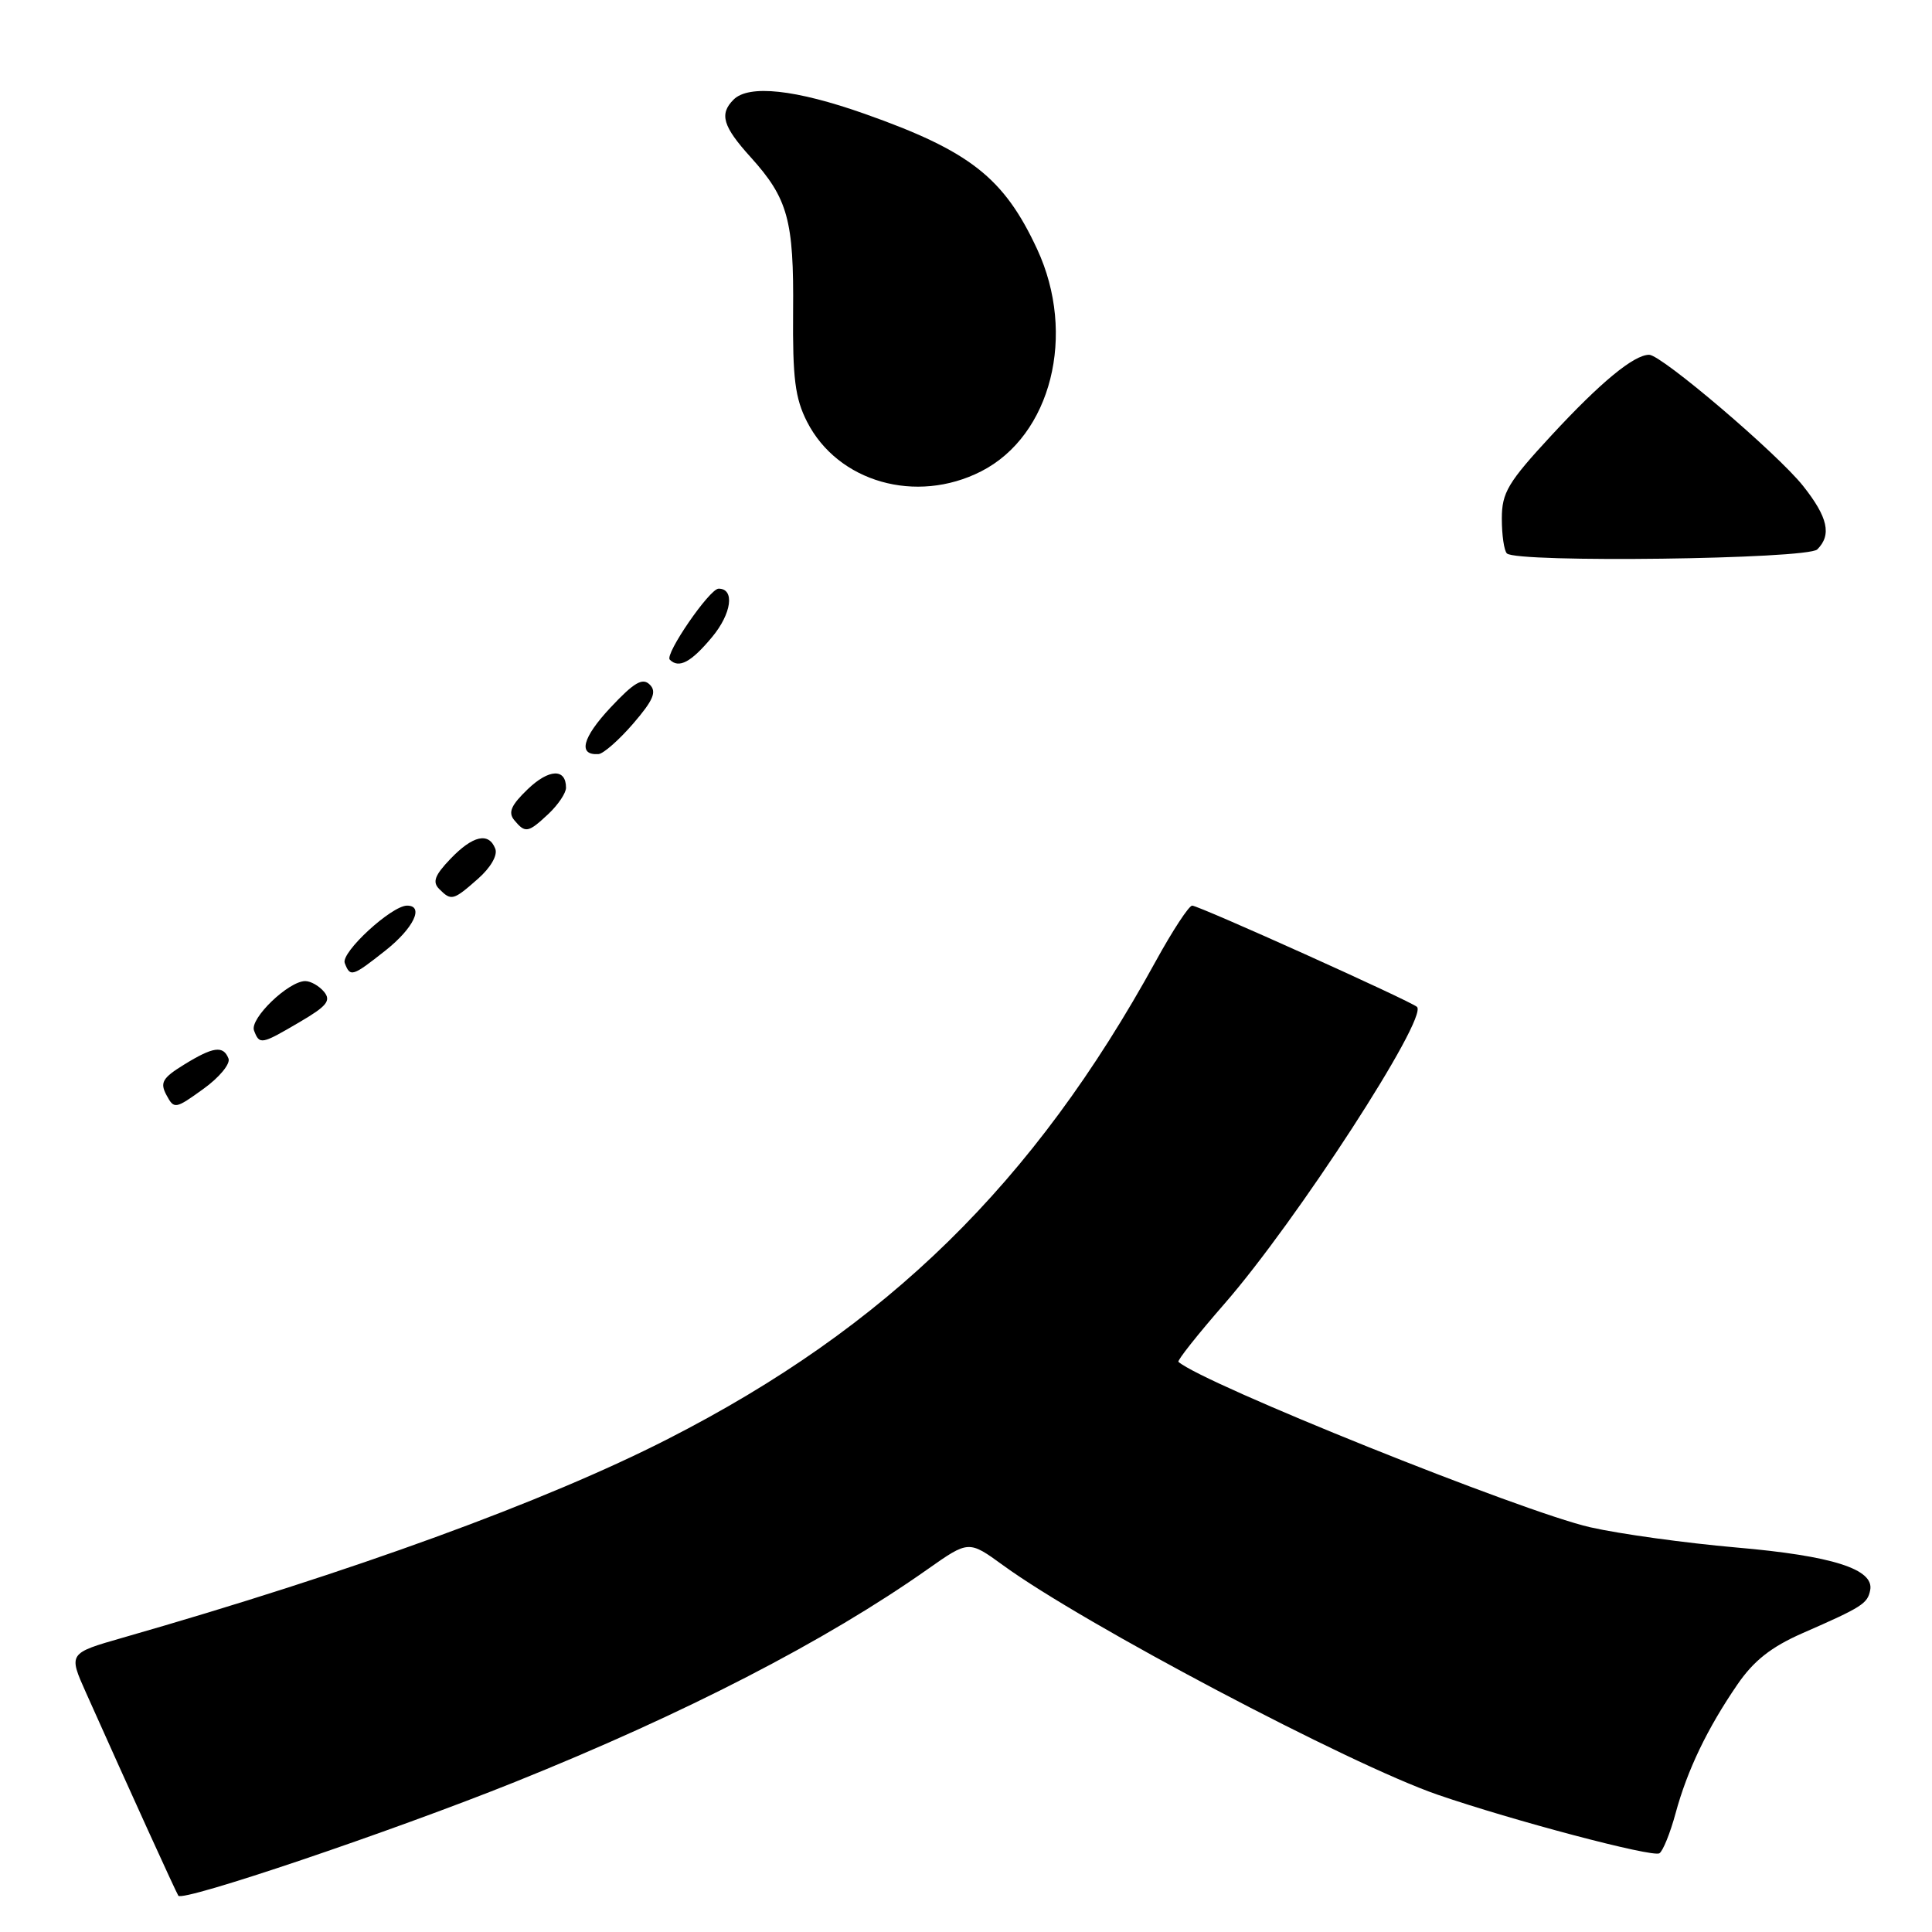 <?xml version="1.0" encoding="UTF-8" standalone="no"?>
<!DOCTYPE svg PUBLIC "-//W3C//DTD SVG 1.1//EN" "http://www.w3.org/Graphics/SVG/1.1/DTD/svg11.dtd" >
<svg xmlns="http://www.w3.org/2000/svg" xmlns:xlink="http://www.w3.org/1999/xlink" version="1.1" viewBox="0 0 256 256">
 <g >
 <path fill="currentColor"
d=" M 68.24 236.12 C 90.75 227.07 109.38 217.47 122.93 207.92 C 128.36 204.10 128.36 204.10 132.93 207.42 C 143.57 215.17 178.83 233.78 190.50 237.81 C 200.40 241.22 218.97 246.14 219.88 245.57 C 220.34 245.29 221.31 242.90 222.02 240.28 C 223.57 234.56 226.22 229.03 230.22 223.20 C 232.38 220.05 234.69 218.23 238.83 216.41 C 246.76 212.94 247.46 212.49 247.81 210.70 C 248.36 207.92 242.80 206.15 230.06 205.05 C 223.33 204.46 214.62 203.26 210.71 202.37 C 201.70 200.32 159.35 183.30 156.15 180.45 C 155.96 180.28 158.72 176.80 162.28 172.72 C 171.78 161.82 189.24 134.90 187.76 133.42 C 187.02 132.69 158.86 120.00 157.97 120.00 C 157.54 120.00 155.37 123.31 153.15 127.35 C 136.98 156.81 117.55 175.84 88.50 190.67 C 72.28 198.96 46.71 208.28 16.28 217.00 C 9.06 219.07 9.06 219.07 11.39 224.28 C 17.39 237.70 23.25 250.57 23.63 251.19 C 24.15 252.06 51.88 242.69 68.24 236.12 Z  M 30.28 140.27 C 29.59 138.50 28.26 138.68 24.37 141.08 C 21.52 142.84 21.17 143.45 22.06 145.11 C 23.07 146.99 23.23 146.97 26.93 144.30 C 29.04 142.79 30.54 140.98 30.28 140.27 Z  M 39.72 135.42 C 43.31 133.32 43.90 132.59 42.94 131.42 C 42.29 130.64 41.17 130.00 40.45 130.00 C 38.23 130.00 33.06 134.98 33.66 136.55 C 34.39 138.46 34.60 138.43 39.72 135.42 Z  M 51.11 125.92 C 54.80 122.99 56.24 120.00 53.94 120.00 C 51.88 120.00 45.14 126.21 45.68 127.61 C 46.41 129.51 46.67 129.43 51.11 125.92 Z  M 63.34 116.44 C 65.01 114.97 65.96 113.33 65.63 112.47 C 64.77 110.23 62.66 110.70 59.69 113.80 C 57.60 115.98 57.27 116.87 58.20 117.80 C 59.80 119.40 60.05 119.34 63.34 116.44 Z  M 72.69 107.83 C 73.96 106.63 75.00 105.08 75.00 104.38 C 75.00 101.79 72.75 101.87 69.94 104.56 C 67.72 106.69 67.30 107.65 68.14 108.67 C 69.61 110.44 69.98 110.37 72.69 107.83 Z  M 83.91 95.87 C 86.58 92.77 87.05 91.65 86.09 90.71 C 85.14 89.76 84.01 90.43 80.89 93.76 C 77.15 97.76 76.55 100.11 79.31 99.92 C 79.96 99.87 82.03 98.05 83.91 95.87 Z  M 94.35 84.42 C 96.95 81.30 97.39 78.00 95.22 78.00 C 94.03 78.00 88.04 86.71 88.75 87.41 C 89.96 88.62 91.58 87.75 94.35 84.42 Z  M 240.80 72.80 C 242.73 70.87 242.21 68.54 238.92 64.39 C 235.51 60.09 220.14 47.00 218.52 47.01 C 216.49 47.02 212.10 50.64 205.61 57.65 C 199.79 63.94 199.00 65.27 199.00 68.73 C 199.00 70.90 199.30 72.97 199.67 73.33 C 200.93 74.60 239.50 74.10 240.80 72.80 Z  M 130.00 62.46 C 139.30 57.73 142.68 44.31 137.42 33.00 C 133.02 23.54 128.52 20.01 114.57 15.08 C 105.42 11.85 99.22 11.18 97.20 13.20 C 95.29 15.11 95.77 16.74 99.46 20.82 C 104.41 26.30 105.20 29.17 105.09 41.29 C 105.02 50.13 105.35 52.77 106.94 55.89 C 111.02 63.88 121.39 66.84 130.00 62.46 Z "/>
</g>
</svg>